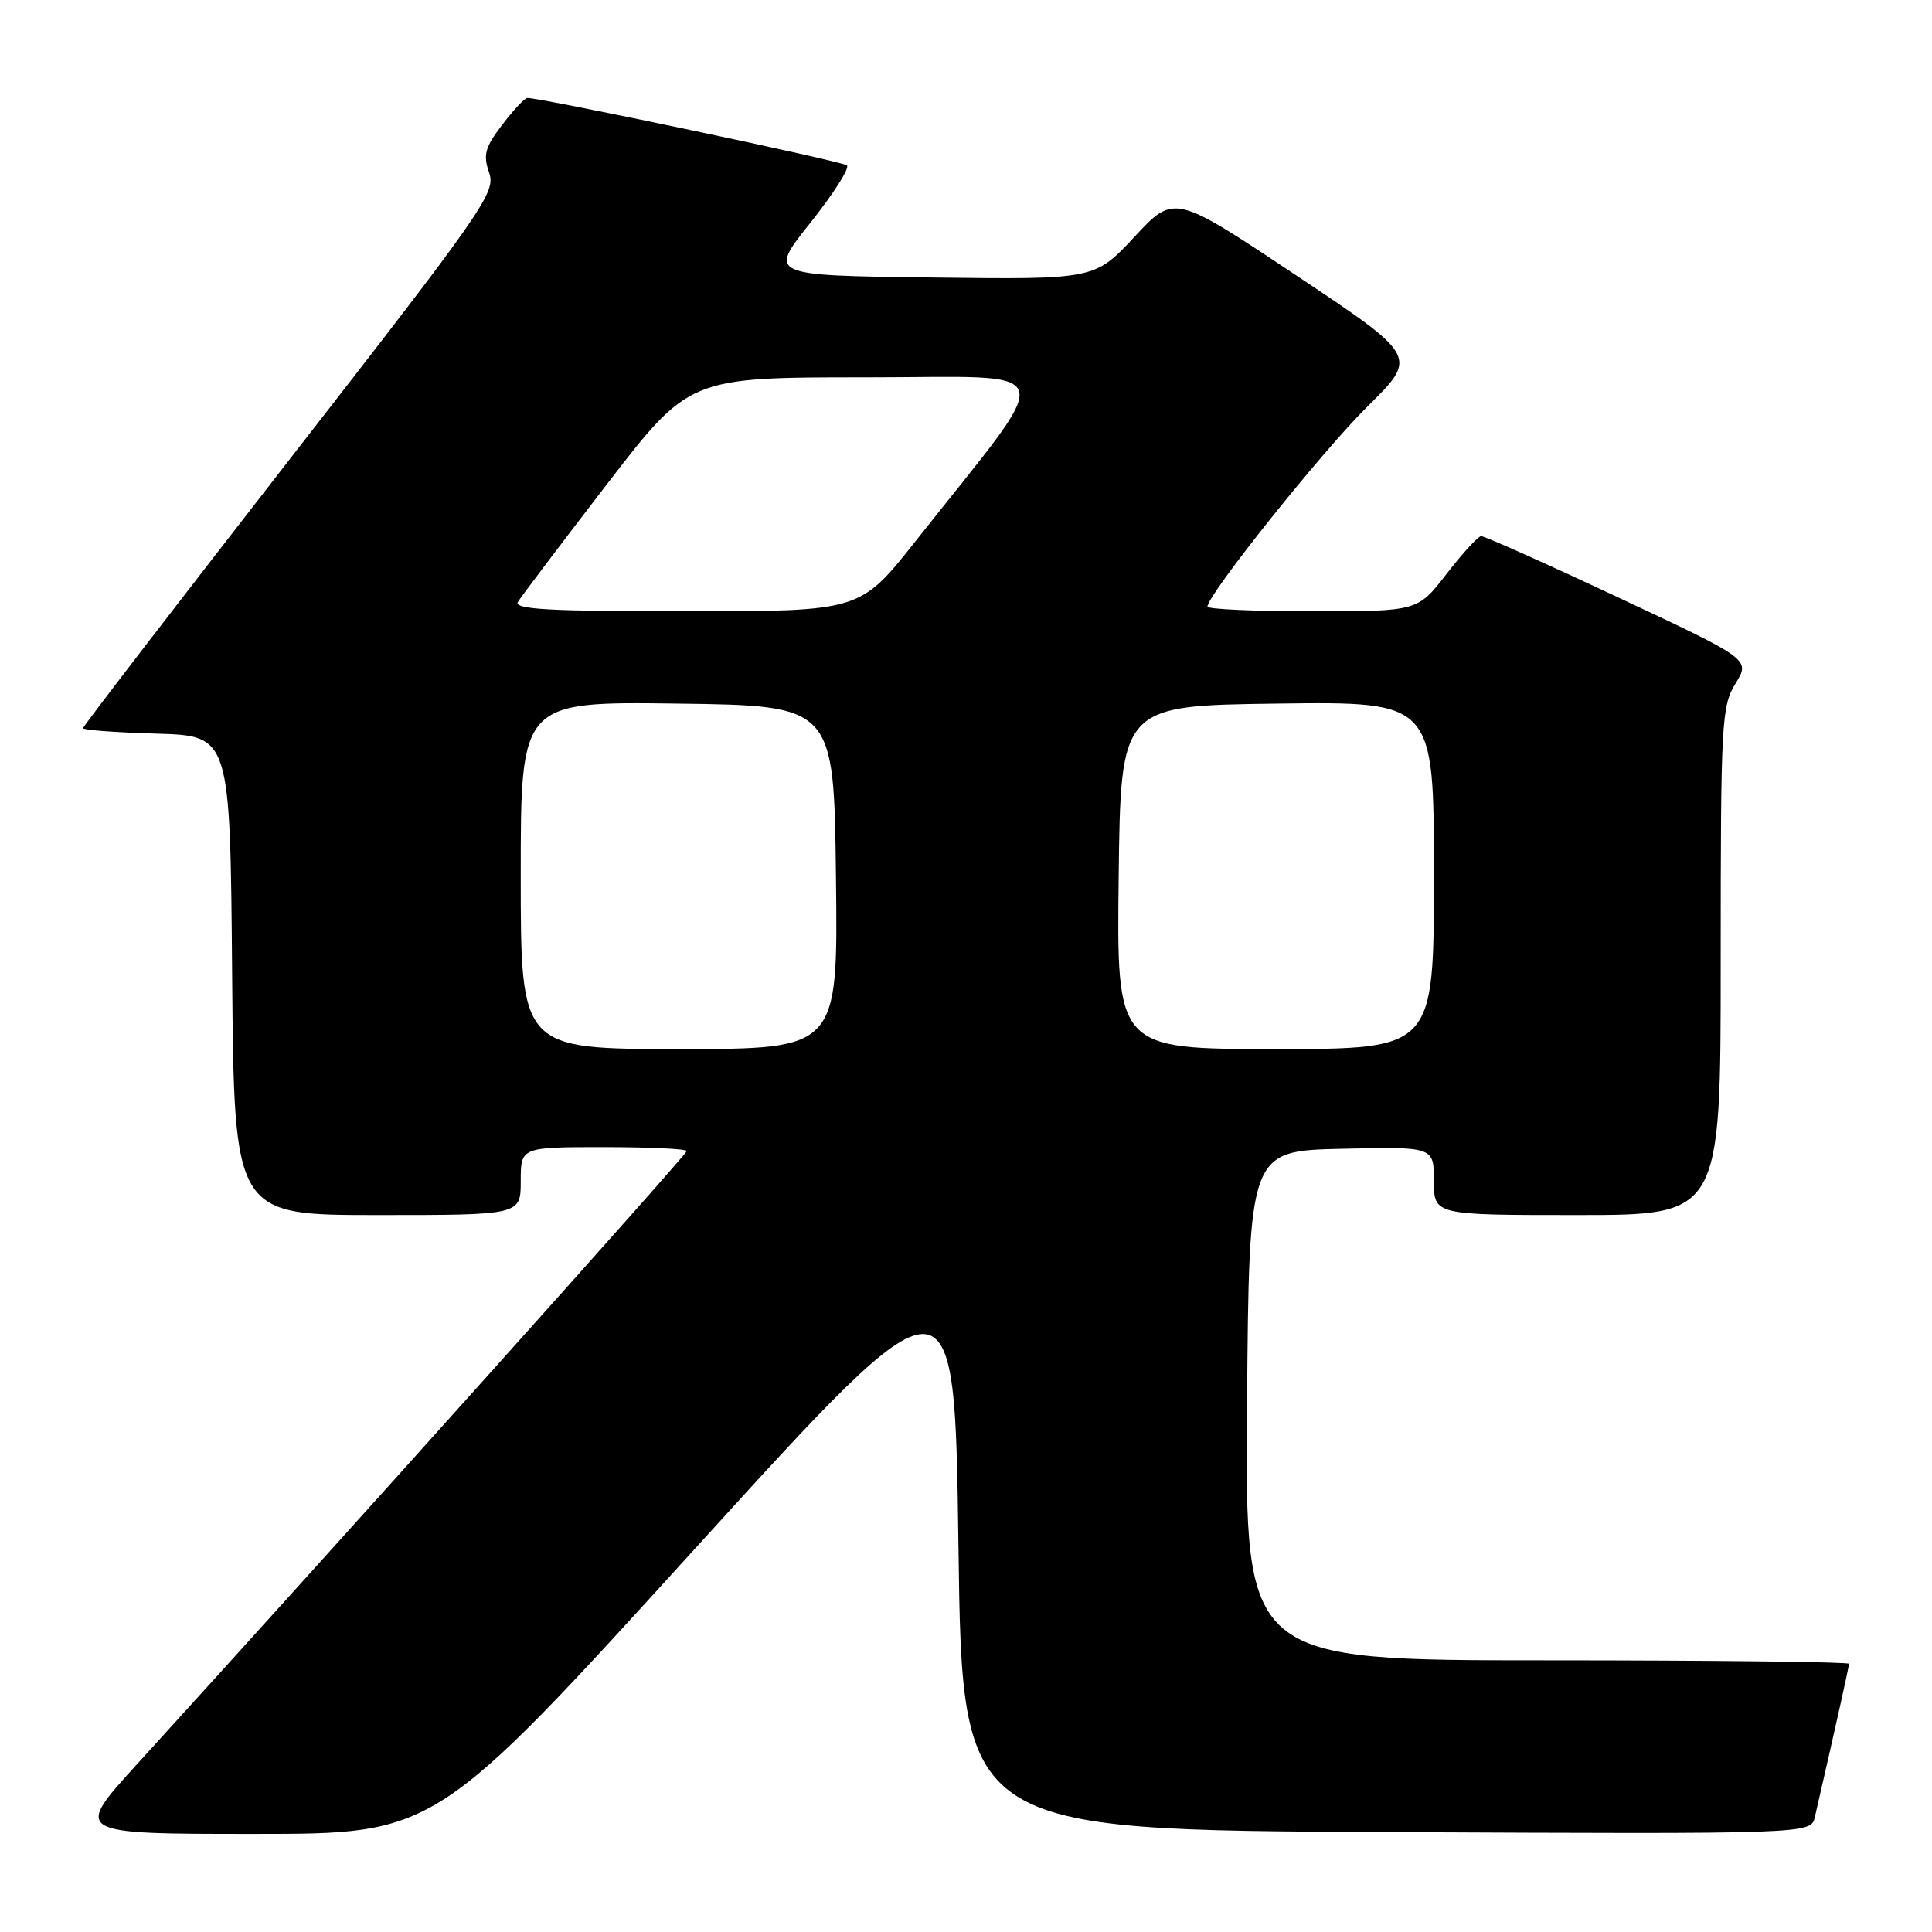 <?xml version="1.0" encoding="UTF-8" standalone="no"?>
<!DOCTYPE svg PUBLIC "-//W3C//DTD SVG 1.1//EN" "http://www.w3.org/Graphics/SVG/1.1/DTD/svg11.dtd" >
<svg xmlns="http://www.w3.org/2000/svg" xmlns:xlink="http://www.w3.org/1999/xlink" version="1.1" viewBox="0 0 256 256">
 <g >
 <path fill="currentColor"
d=" M 92.12 205.17 C 126.50 167.34 126.50 167.34 127.00 204.92 C 127.50 242.50 127.50 242.50 183.73 242.76 C 239.96 243.02 239.96 243.02 240.48 240.76 C 243.26 228.66 245.00 220.84 245.00 220.46 C 245.00 220.21 226.99 220.00 204.99 220.00 C 164.97 220.00 164.97 220.00 165.24 186.25 C 165.50 152.50 165.50 152.50 177.75 152.22 C 190.00 151.94 190.00 151.94 190.00 156.47 C 190.00 161.00 190.00 161.00 209.00 161.00 C 228.00 161.00 228.00 161.00 228.00 127.37 C 228.00 95.68 228.11 93.55 229.97 90.56 C 231.93 87.37 231.93 87.37 214.48 79.19 C 204.88 74.68 196.68 71.02 196.26 71.04 C 195.84 71.07 193.78 73.32 191.68 76.04 C 187.85 81.00 187.85 81.00 173.93 81.00 C 166.27 81.00 160.00 80.72 160.00 80.38 C 160.00 78.80 175.19 59.79 181.19 53.87 C 187.90 47.25 187.90 47.25 171.74 36.48 C 155.59 25.72 155.59 25.72 150.32 31.38 C 145.05 37.04 145.05 37.04 123.43 36.77 C 101.81 36.50 101.81 36.50 107.38 29.52 C 110.44 25.68 112.62 22.25 112.22 21.91 C 111.60 21.36 71.62 12.94 69.87 12.98 C 69.52 12.99 68.02 14.59 66.54 16.54 C 64.26 19.53 63.99 20.52 64.81 22.87 C 65.72 25.51 64.27 27.59 38.39 60.85 C 23.33 80.21 11.00 96.24 11.00 96.49 C 11.00 96.73 15.39 97.06 20.75 97.21 C 30.50 97.50 30.50 97.50 30.76 129.25 C 31.03 161.00 31.03 161.00 50.01 161.00 C 69.00 161.00 69.00 161.00 69.00 156.50 C 69.00 152.00 69.00 152.00 80.00 152.00 C 86.05 152.00 91.00 152.23 91.00 152.52 C 91.00 152.97 44.67 204.65 18.17 233.75 C 9.75 243.00 9.75 243.00 33.75 243.00 C 57.74 243.00 57.74 243.00 92.12 205.17 Z  M 69.00 115.98 C 69.00 92.96 69.00 92.96 89.75 93.23 C 110.50 93.50 110.50 93.50 110.77 116.25 C 111.04 139.00 111.04 139.00 90.02 139.00 C 69.00 139.00 69.00 139.00 69.00 115.98 Z  M 148.23 116.25 C 148.50 93.50 148.50 93.50 169.25 93.23 C 190.00 92.96 190.00 92.96 190.00 115.98 C 190.00 139.00 190.00 139.00 168.98 139.00 C 147.96 139.00 147.96 139.00 148.23 116.25 Z  M 68.63 79.75 C 69.05 79.06 74.32 72.09 80.35 64.25 C 91.32 50.00 91.32 50.00 114.72 50.00 C 141.06 50.00 140.34 47.64 121.28 71.75 C 113.96 81.00 113.96 81.00 90.92 81.00 C 72.76 81.00 68.04 80.74 68.63 79.75 Z "/>
</g>
</svg>